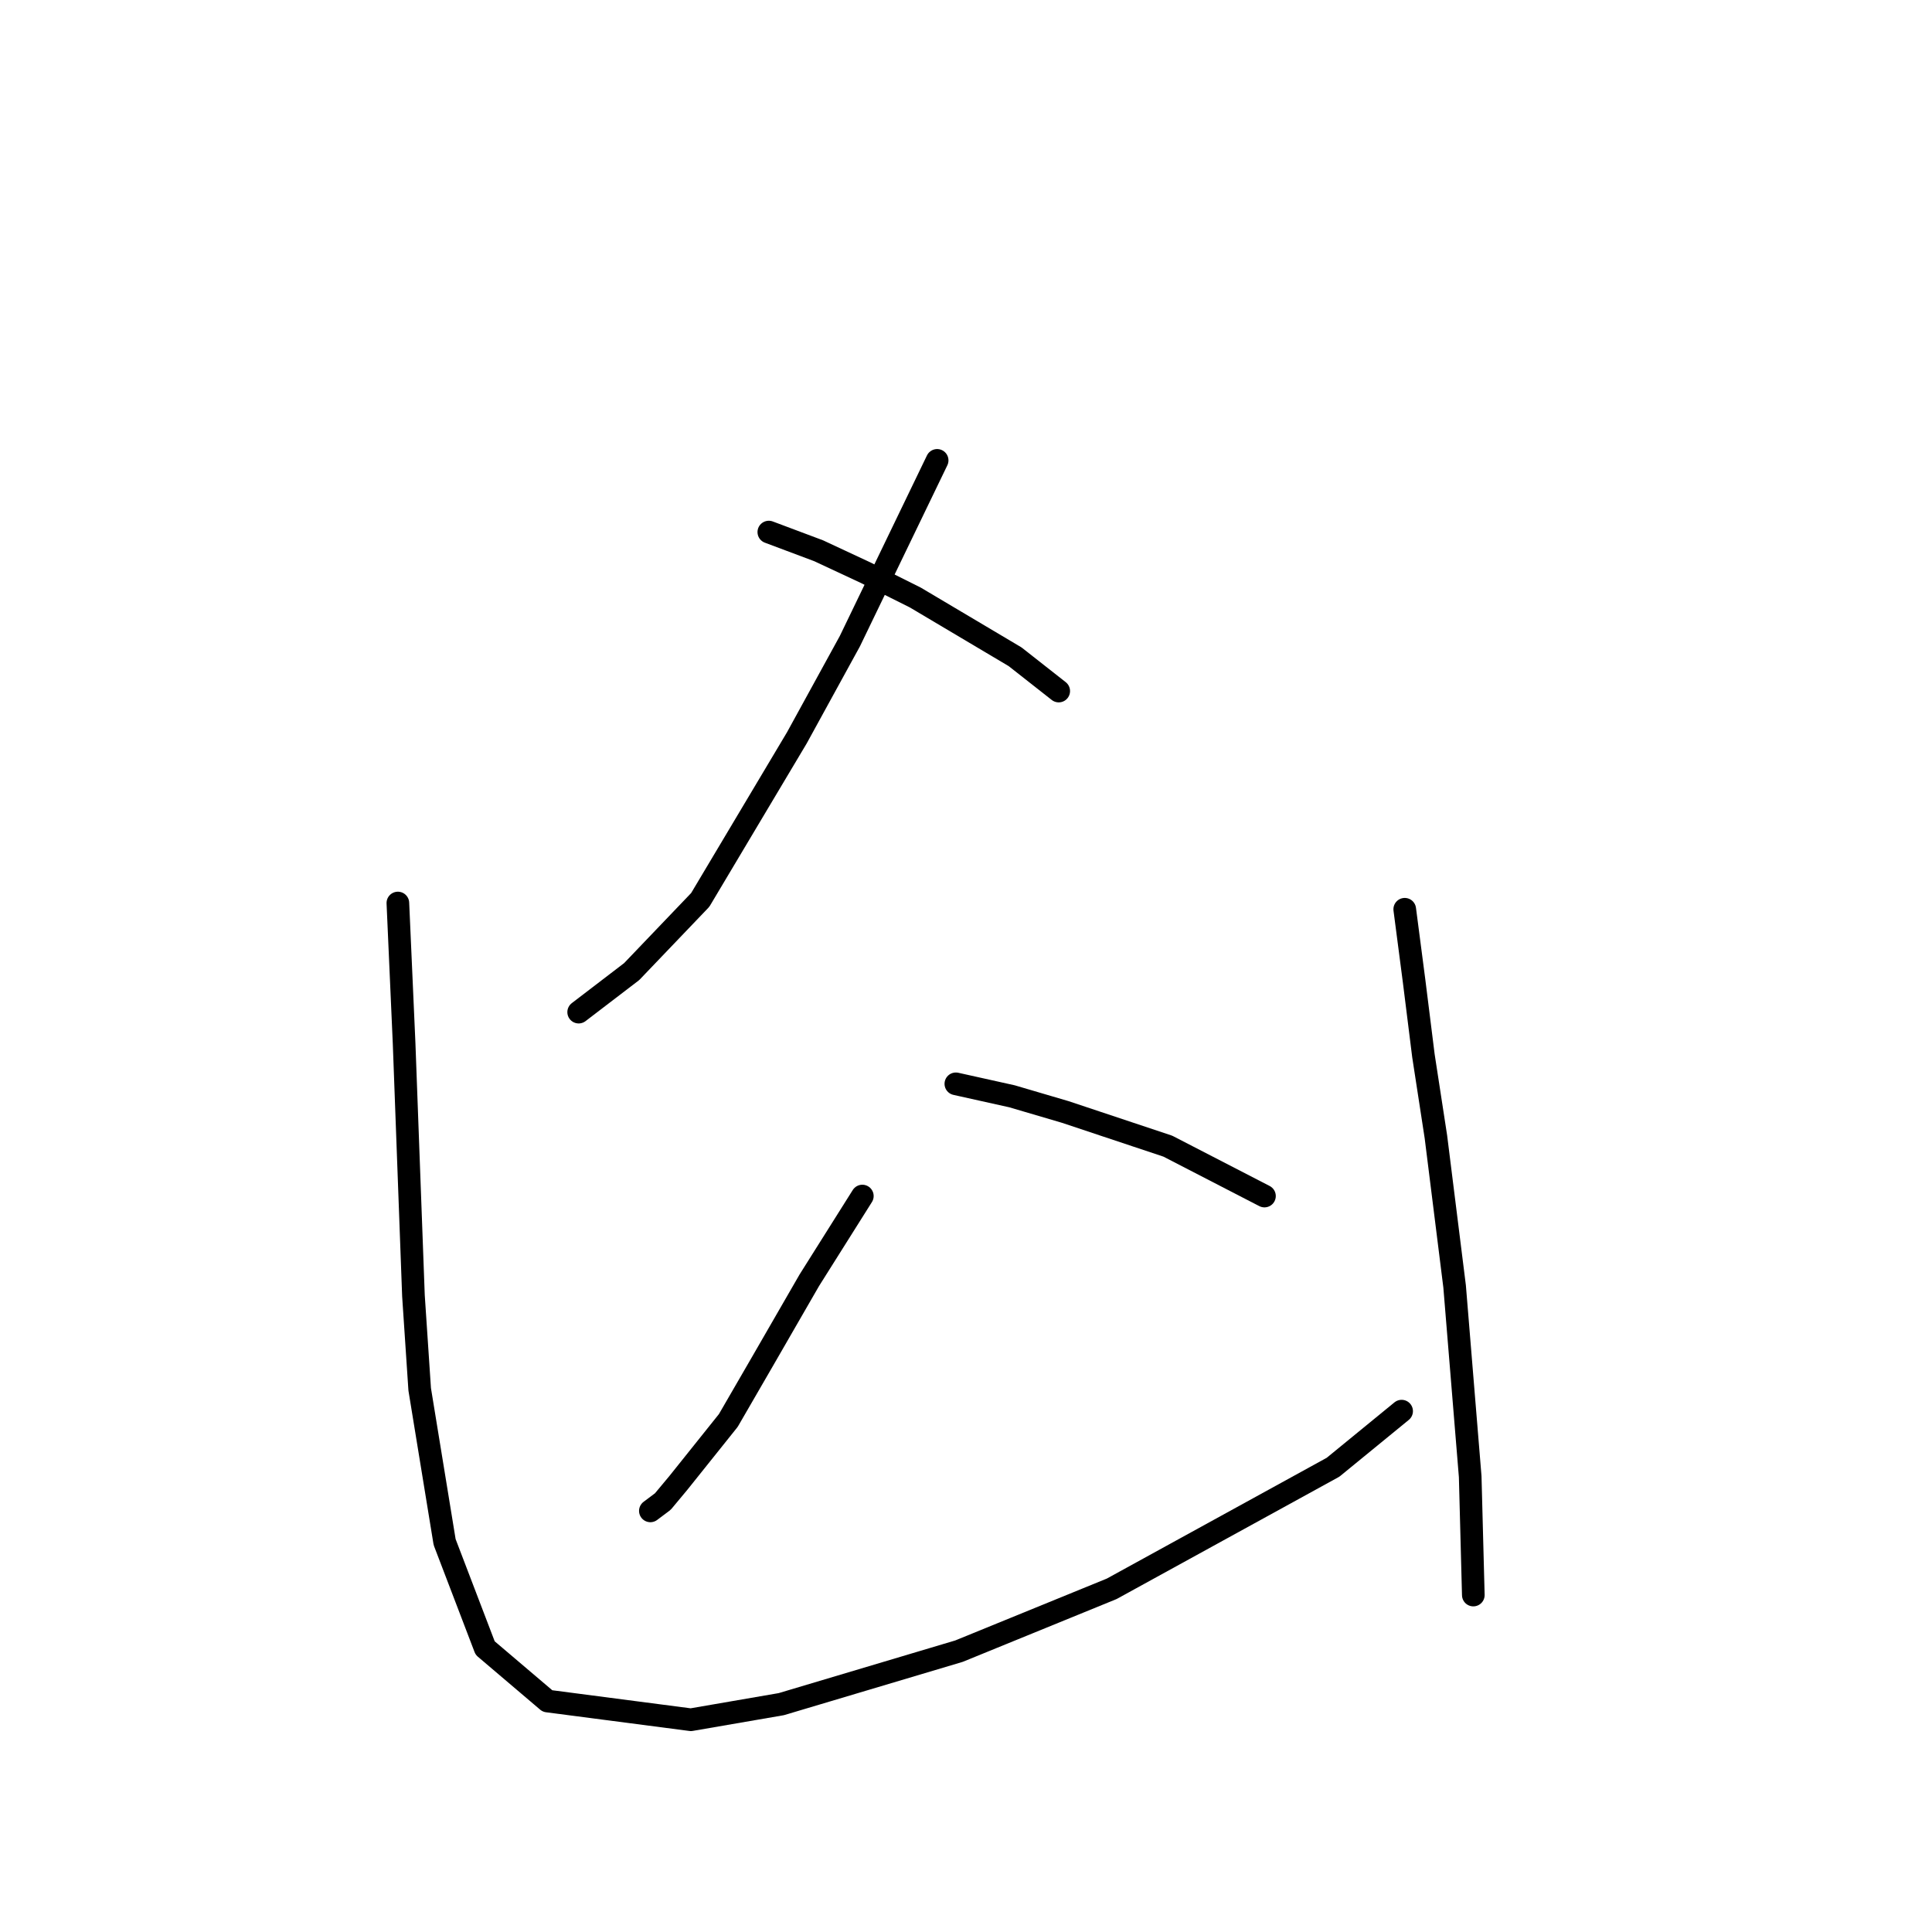 <?xml version="1.0" standalone="no"?>
    <svg width="256" height="256" xmlns="http://www.w3.org/2000/svg" version="1.1">
    <polyline stroke="black" stroke-width="3" stroke-linecap="round" fill="transparent" stroke-linejoin="round" points="124.177 61.002 112.612 84.959 105.59 97.764 92.785 119.242 83.698 128.742 76.677 134.112 76.677 134.112 " />
        <polyline stroke="black" stroke-width="3" stroke-linecap="round" fill="transparent" stroke-linejoin="round" points="101.873 70.502 108.481 72.981 114.677 75.872 121.286 79.176 134.504 87.024 140.286 91.568 140.286 91.568 " />
        <polyline stroke="black" stroke-width="3" stroke-linecap="round" fill="transparent" stroke-linejoin="round" points="114.264 158.482 107.242 169.634 101.047 180.374 96.503 188.222 89.894 196.483 87.829 198.961 86.177 200.2 86.177 200.2 " />
        <polyline stroke="black" stroke-width="3" stroke-linecap="round" fill="transparent" stroke-linejoin="round" points="126.656 143.612 134.091 145.264 141.112 147.33 154.743 151.873 167.548 158.482 167.548 158.482 " />
        <polyline stroke="black" stroke-width="3" stroke-linecap="round" fill="transparent" stroke-linejoin="round" points="52.72 119.655 53.546 138.243 54.785 171.7 55.611 184.091 58.915 204.331 64.285 218.374 72.546 225.396 91.546 227.875 103.525 225.809 127.069 218.787 147.308 210.526 176.635 194.417 185.722 186.983 185.722 186.983 " />
        <polyline stroke="black" stroke-width="3" stroke-linecap="round" fill="transparent" stroke-linejoin="round" points="186.135 120.481 187.374 129.982 188.613 139.895 190.265 150.634 192.744 170.46 194.809 195.657 195.222 211.352 195.222 211.352 " />
        </svg>